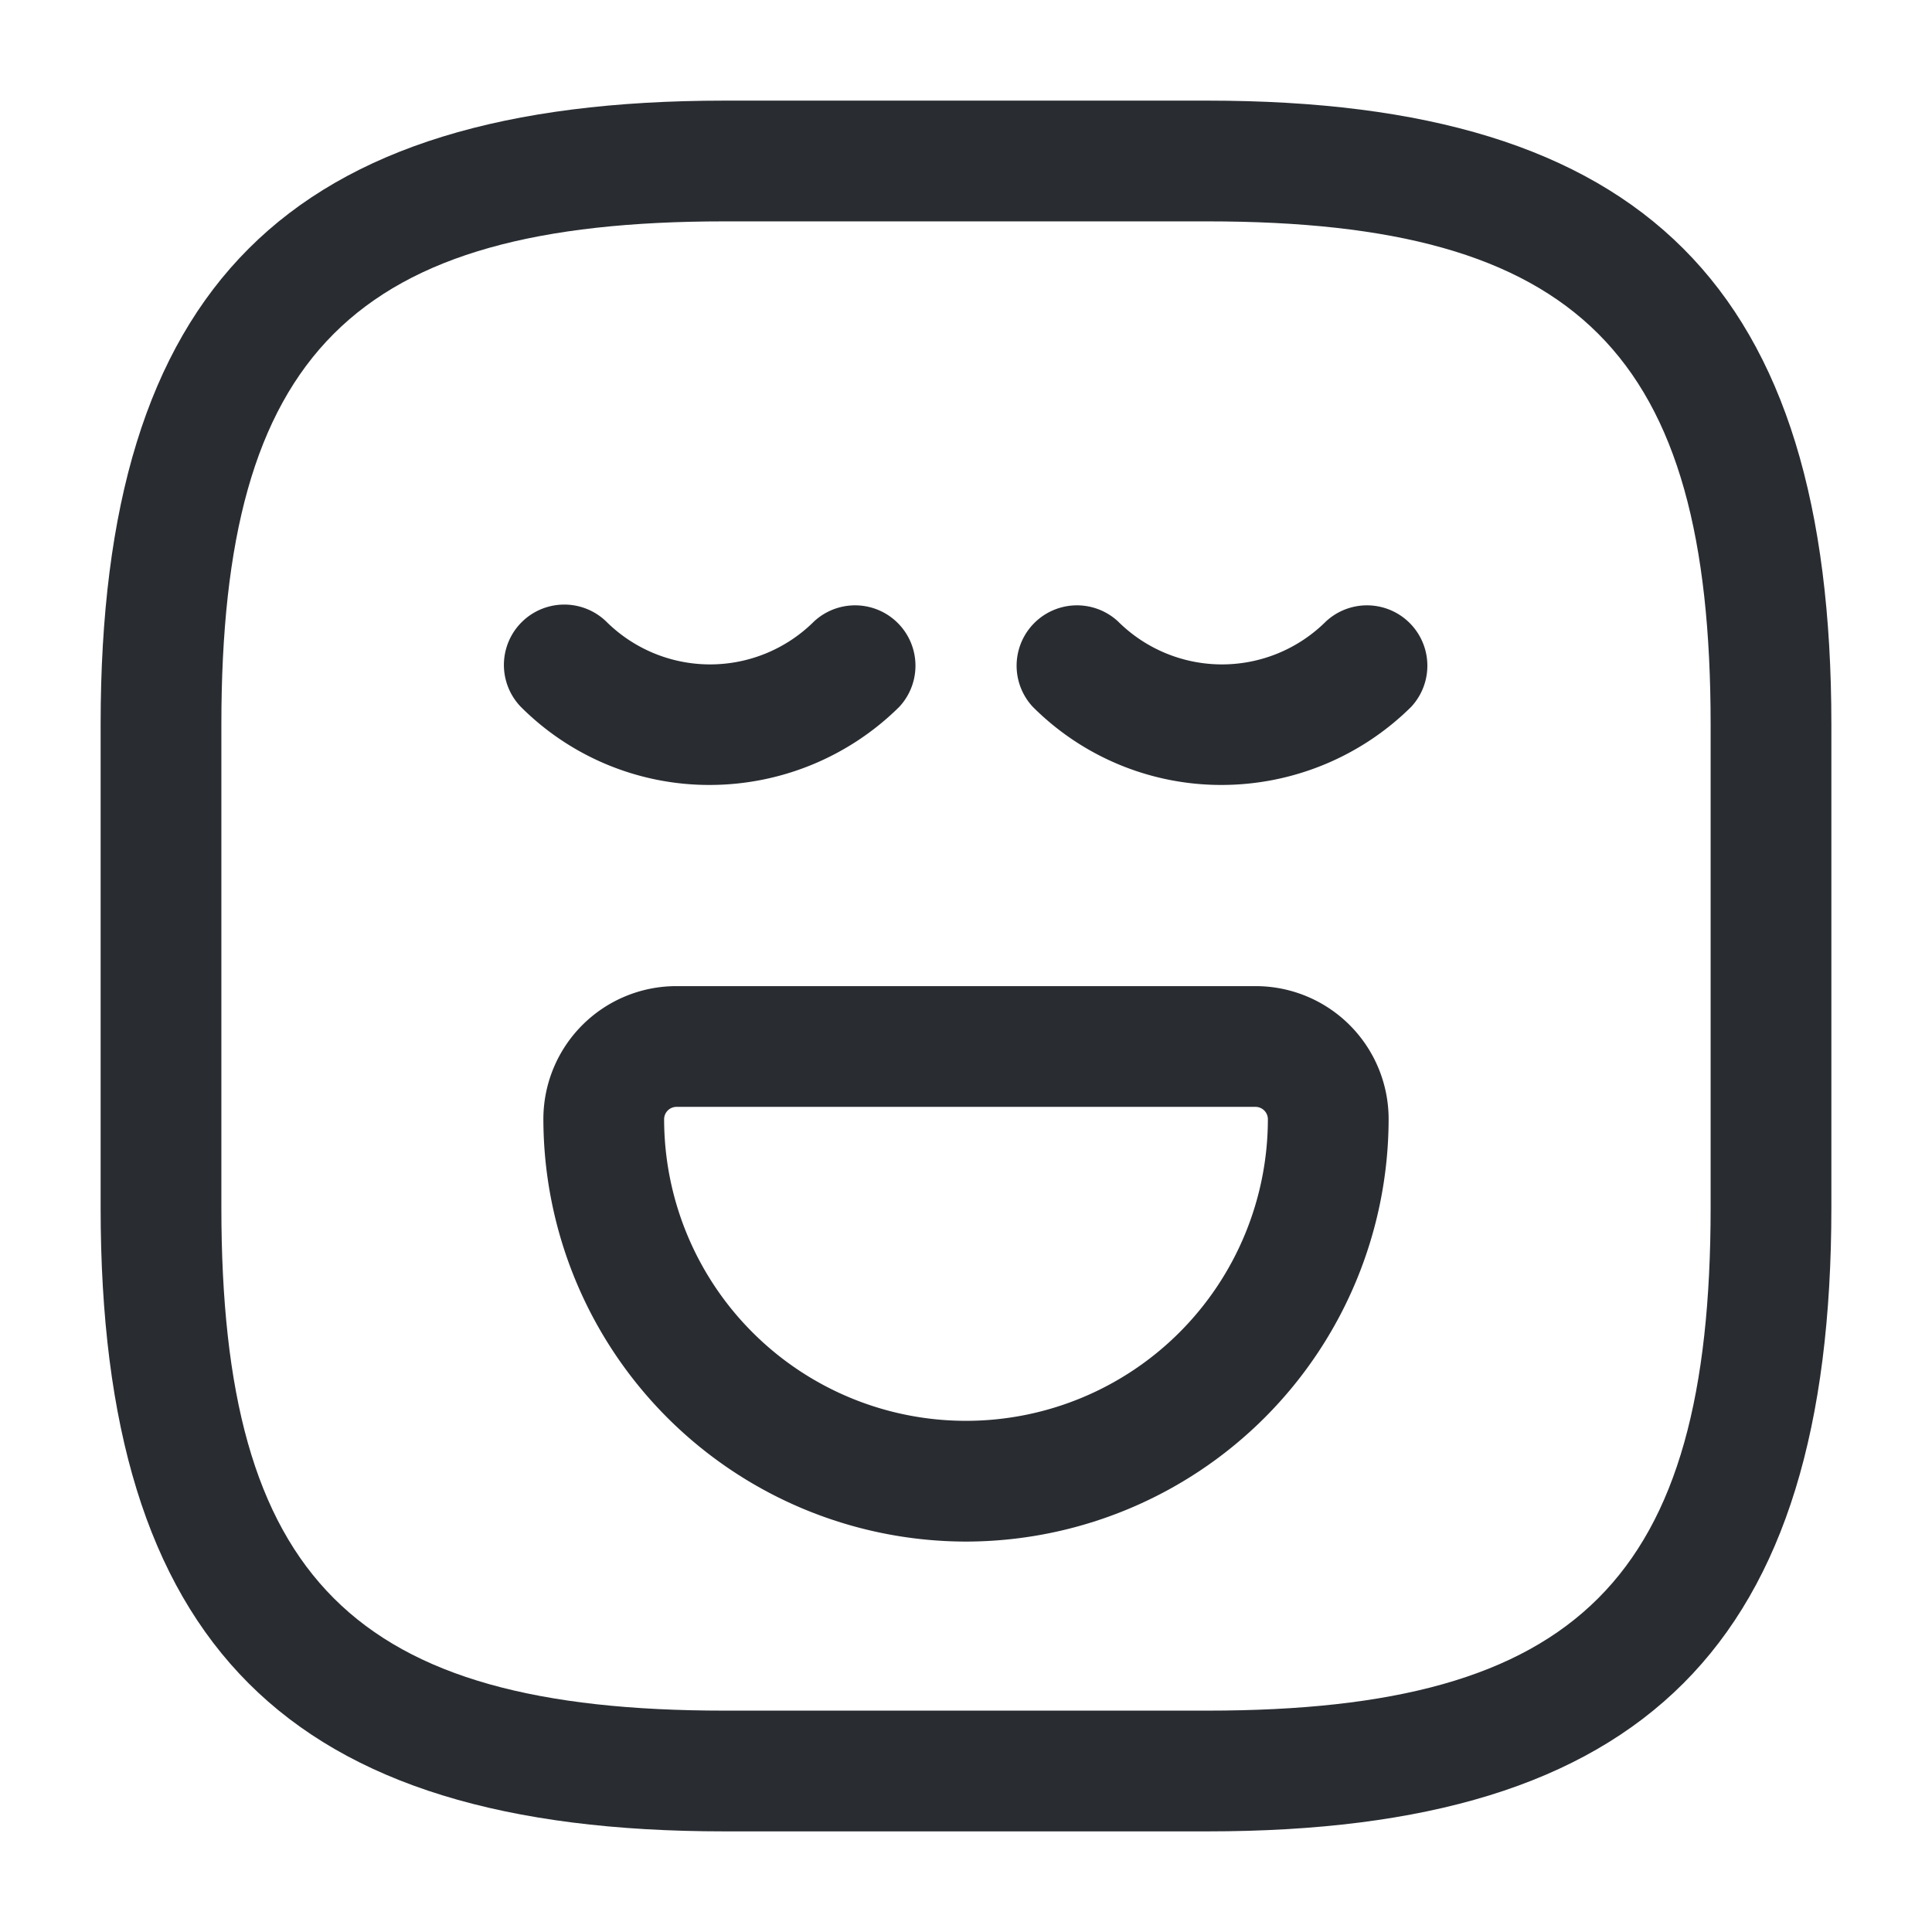 <svg xmlns="http://www.w3.org/2000/svg" width="24" height="24" viewBox="0 0 24 24">
  <g id="vuesax_outline_emoji-normal" data-name="vuesax/outline/emoji-normal" transform="translate(-492 -380)">
    <g id="emoji-normal">
      <path id="Vector" d="M13.75,21.5h-6C2.32,21.5,0,19.18,0,13.75v-6C0,2.32,2.32,0,7.75,0h6c5.43,0,7.75,2.32,7.75,7.75v6C21.5,19.18,19.18,21.5,13.75,21.5Zm-6-20C3.14,1.5,1.5,3.14,1.5,7.75v6C1.5,18.36,3.14,20,7.75,20h6C18.36,20,20,18.36,20,13.75v-6c0-4.61-1.64-6.25-6.25-6.25Z" transform="translate(493.25 381.25)" fill="#292d32"/>
      <path id="Vector-2" data-name="Vector" d="M2.567,2.248a3.308,3.308,0,0,1-2.35-.97A.75.75,0,0,1,1.278.218a1.829,1.829,0,0,0,2.58,0,.75.75,0,0,1,1.06,1.06A3.35,3.35,0,0,1,2.567,2.248Z" transform="translate(498.253 387.503)" fill="#292d32"/>
      <path id="Vector-3" data-name="Vector" d="M2.568,2.248a3.308,3.308,0,0,1-2.35-.97A.75.75,0,0,1,1.278.218a1.829,1.829,0,0,0,2.58,0,.75.75,0,0,1,1.06,1.06A3.35,3.35,0,0,1,2.568,2.248Z" transform="translate(504.612 387.503)" fill="#292d32"/>
      <path id="Vector-4" data-name="Vector" d="M5.25,6.9A5.256,5.256,0,0,1,0,1.65,1.652,1.652,0,0,1,1.65,0h7.2A1.652,1.652,0,0,1,10.5,1.65,5.256,5.256,0,0,1,5.25,6.9ZM1.65,1.5a.154.154,0,0,0-.15.15,3.75,3.75,0,0,0,7.5,0,.154.154,0,0,0-.15-.15Z" transform="translate(498.75 392.25)" fill="#292d32"/>
      <path id="Vector-5" data-name="Vector" d="M0,0H24V24H0Z" transform="translate(492 380)" fill="none" opacity="0"/>
    </g>
  </g>
</svg>
